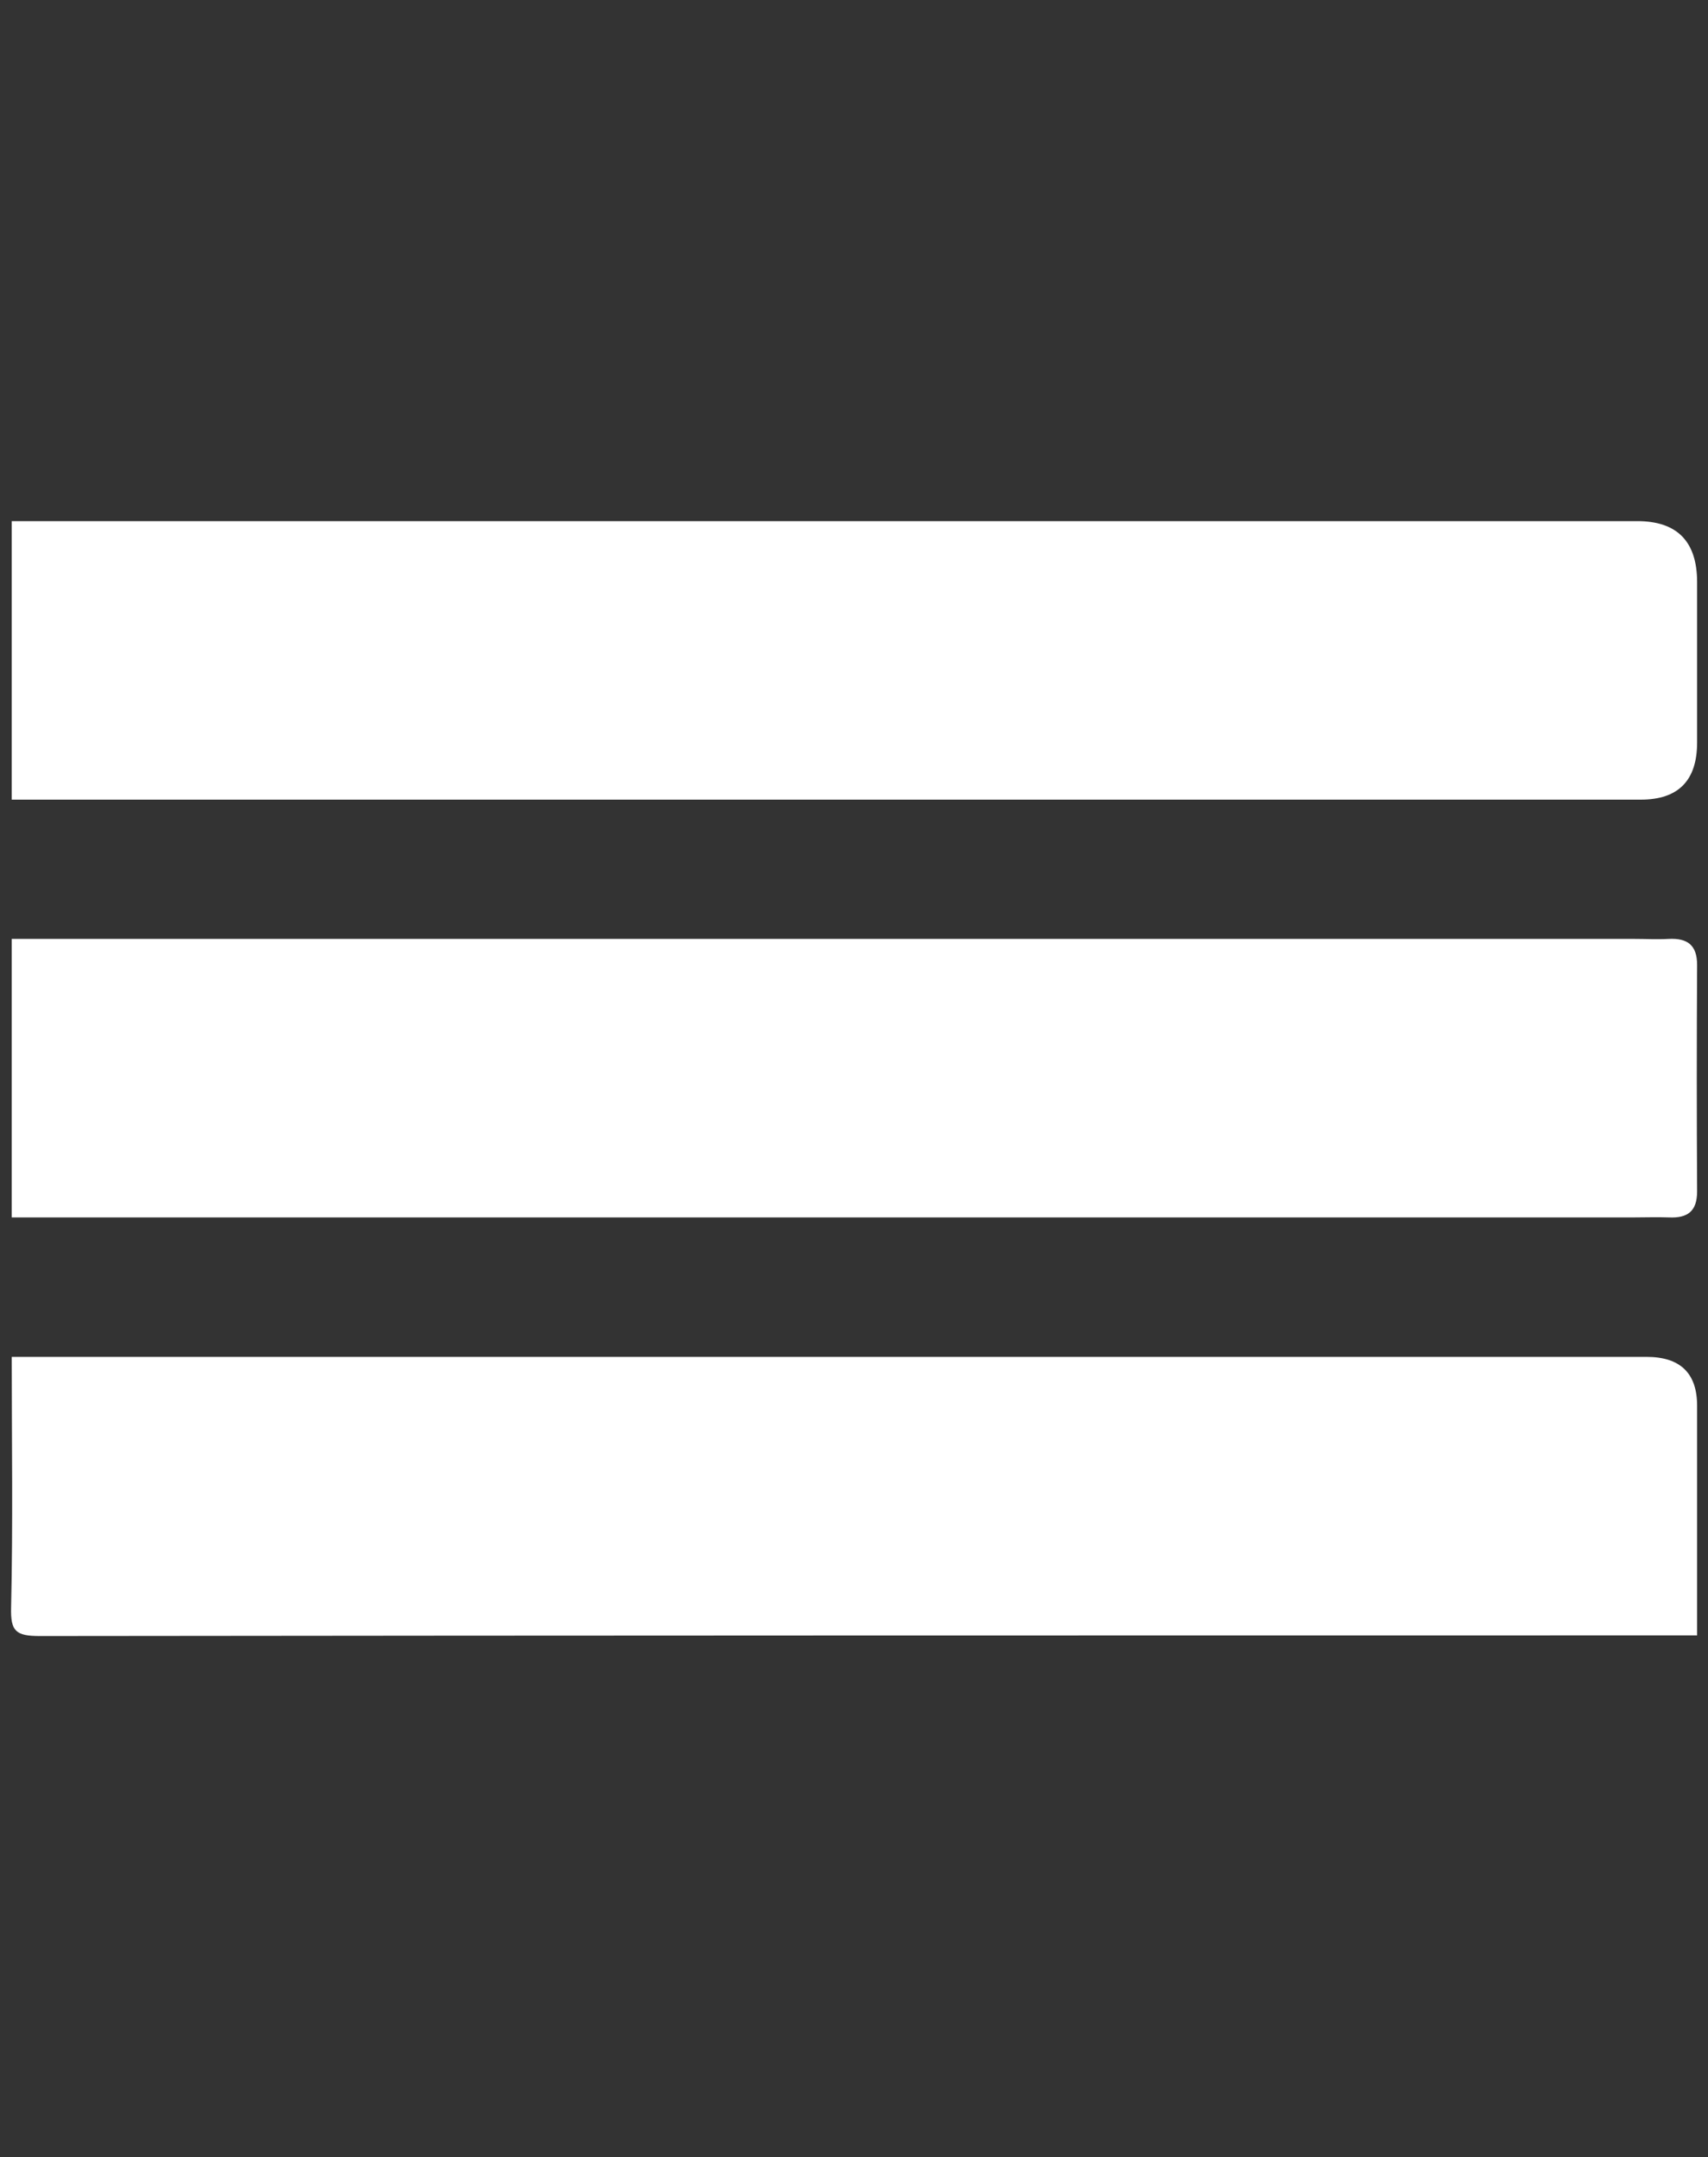 <?xml version="1.0" encoding="UTF-8"?>
<svg id="Layer_1_copy" data-name="Layer 1 copy" xmlns="http://www.w3.org/2000/svg" viewBox="0 0 80 101">
  <rect x="0" y="0" width="80" height="101" fill="#333333" stroke="none"/>
  <defs>
    <style>
      .cls-1 {
        fill: #fff;
      }
    </style>
  </defs>
  <path class="cls-1" d="m.55,24.4c25.38,0,50.76,0,76.14,0q2.8,0,2.8,2.86c0,2.5,0,5,0,7.5q0,2.68-2.64,2.68c-21.82,0-43.63,0-65.45,0-3.62,0-7.24,0-10.85,0v-13.04Z"/>
  <path class="cls-1" d="m.55,43.96c25.33,0,50.65,0,75.98,0,.55,0,1.1.03,1.64,0,.87-.04,1.32.29,1.32,1.22-.02,3.53-.02,7.06,0,10.6,0,.93-.44,1.26-1.32,1.22-.55-.02-1.1,0-1.64,0-25.33,0-50.65,0-75.98,0v-13.04Z"/>
  <path class="cls-1" d="m.55,63.53c25.52,0,51.04,0,76.57,0q2.37,0,2.37,2.29c0,3.58,0,7.17,0,10.75-25.87,0-51.75,0-77.62.03-1.13,0-1.38-.22-1.35-1.34.09-3.91.03-7.82.03-11.74Z"/>
</svg>